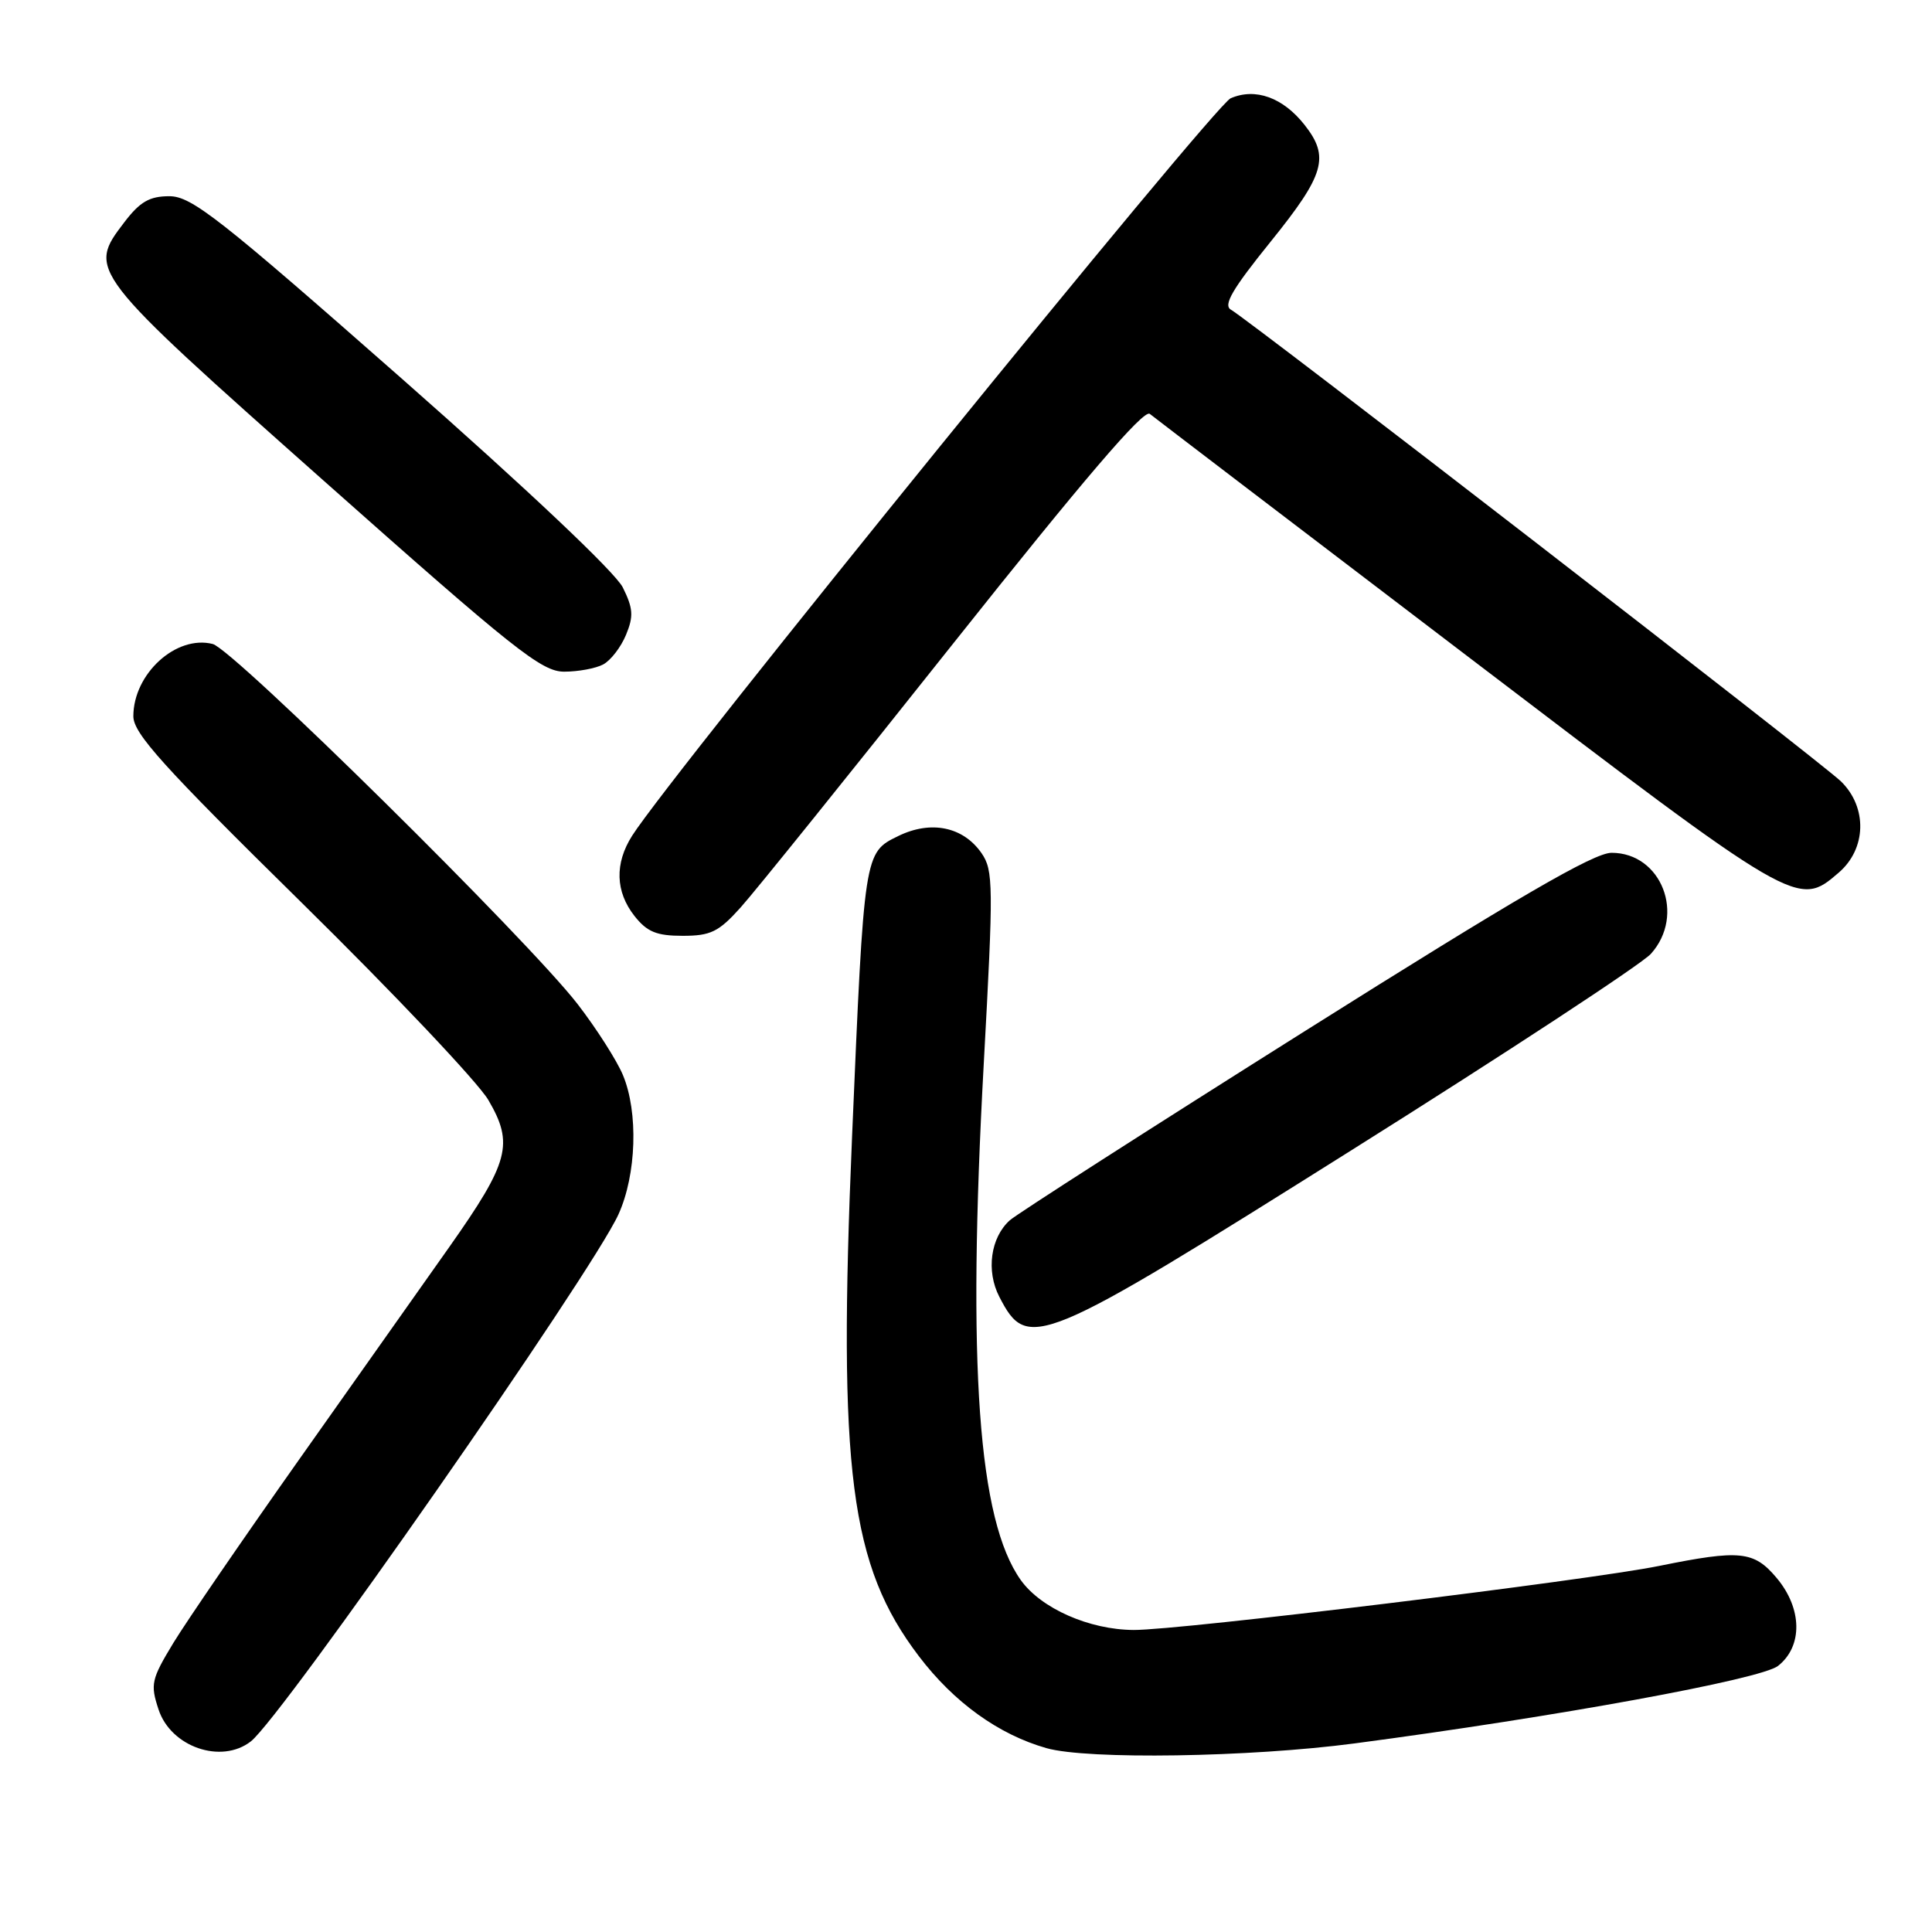 <?xml version="1.0" encoding="UTF-8" standalone="no"?>
<!DOCTYPE svg PUBLIC "-//W3C//DTD SVG 1.1//EN" "http://www.w3.org/Graphics/SVG/1.1/DTD/svg11.dtd" >
<svg xmlns="http://www.w3.org/2000/svg" xmlns:xlink="http://www.w3.org/1999/xlink" version="1.1" viewBox="0 0 256 256">
 <g >
 <path fill="currentColor"
d=" M 179.50 231.01 C 206.23 227.48 233.34 222.52 235.60 220.74 C 238.90 218.14 238.82 213.13 235.41 209.08 C 232.40 205.50 230.58 205.32 219.86 207.49 C 210.30 209.43 156.34 216.01 150.22 215.98 C 144.33 215.95 137.94 213.12 135.26 209.37 C 129.61 201.43 128.15 181.04 130.35 141.00 C 131.65 117.30 131.63 115.33 130.06 113.05 C 127.63 109.54 123.35 108.66 119.02 110.78 C 114.49 112.99 114.51 112.91 112.90 150.66 C 111.02 194.93 112.63 207.45 121.76 219.46 C 126.40 225.57 132.32 229.84 138.67 231.64 C 144.09 233.18 165.58 232.85 179.50 231.01 Z  M 33.23 230.75 C 37.36 227.55 78.43 168.67 81.95 160.91 C 84.34 155.65 84.60 147.38 82.54 142.45 C 81.74 140.53 79.05 136.31 76.56 133.08 C 70.07 124.65 30.94 86.03 28.18 85.33 C 23.34 84.11 17.67 89.28 17.67 94.91 C 17.67 97.18 21.59 101.53 39.92 119.56 C 52.16 131.60 63.32 143.39 64.71 145.76 C 68.11 151.57 67.48 153.96 59.53 165.24 C 55.94 170.33 46.95 183.05 39.56 193.50 C 32.18 203.95 24.71 214.84 22.97 217.70 C 20.05 222.52 19.90 223.17 21.01 226.52 C 22.64 231.48 29.31 233.79 33.23 230.75 Z  M 179.03 152.44 C 199.64 139.49 217.51 127.76 218.75 126.39 C 223.37 121.26 220.16 113.00 213.54 113.00 C 211.20 113.00 201.09 118.88 172.96 136.59 C 152.36 149.56 134.74 160.86 133.81 161.69 C 131.25 163.98 130.64 168.41 132.42 171.84 C 136.17 179.10 137.52 178.54 179.03 152.44 Z  M 98.13 120.25 C 99.99 118.19 112.68 102.42 126.35 85.21 C 143.60 63.50 151.55 54.20 152.35 54.84 C 152.98 55.35 171.88 69.77 194.35 86.88 C 238.25 120.32 238.21 120.30 243.64 115.63 C 247.32 112.47 247.46 106.99 243.95 103.55 C 241.41 101.06 165.56 42.42 163.11 41.04 C 162.04 40.44 163.29 38.31 168.36 32.03 C 175.54 23.13 176.21 20.81 172.87 16.56 C 170.01 12.92 166.35 11.60 163.07 13.02 C 160.85 13.99 88.84 102.70 83.76 110.74 C 81.43 114.41 81.54 118.15 84.07 121.37 C 85.74 123.48 86.99 124.00 90.46 124.00 C 94.17 124.00 95.23 123.48 98.13 120.25 Z  M 79.93 88.04 C 80.92 87.51 82.28 85.75 82.95 84.12 C 83.97 81.66 83.90 80.61 82.52 77.83 C 81.52 75.83 69.86 64.81 53.33 50.25 C 29.09 28.91 25.39 26.00 22.44 26.00 C 19.81 26.00 18.55 26.73 16.48 29.44 C 11.58 35.87 11.59 35.89 42.94 63.74 C 68.17 86.14 71.76 89.00 74.76 89.00 C 76.61 89.00 78.94 88.57 79.93 88.04 Z "/>
</g>
</svg>